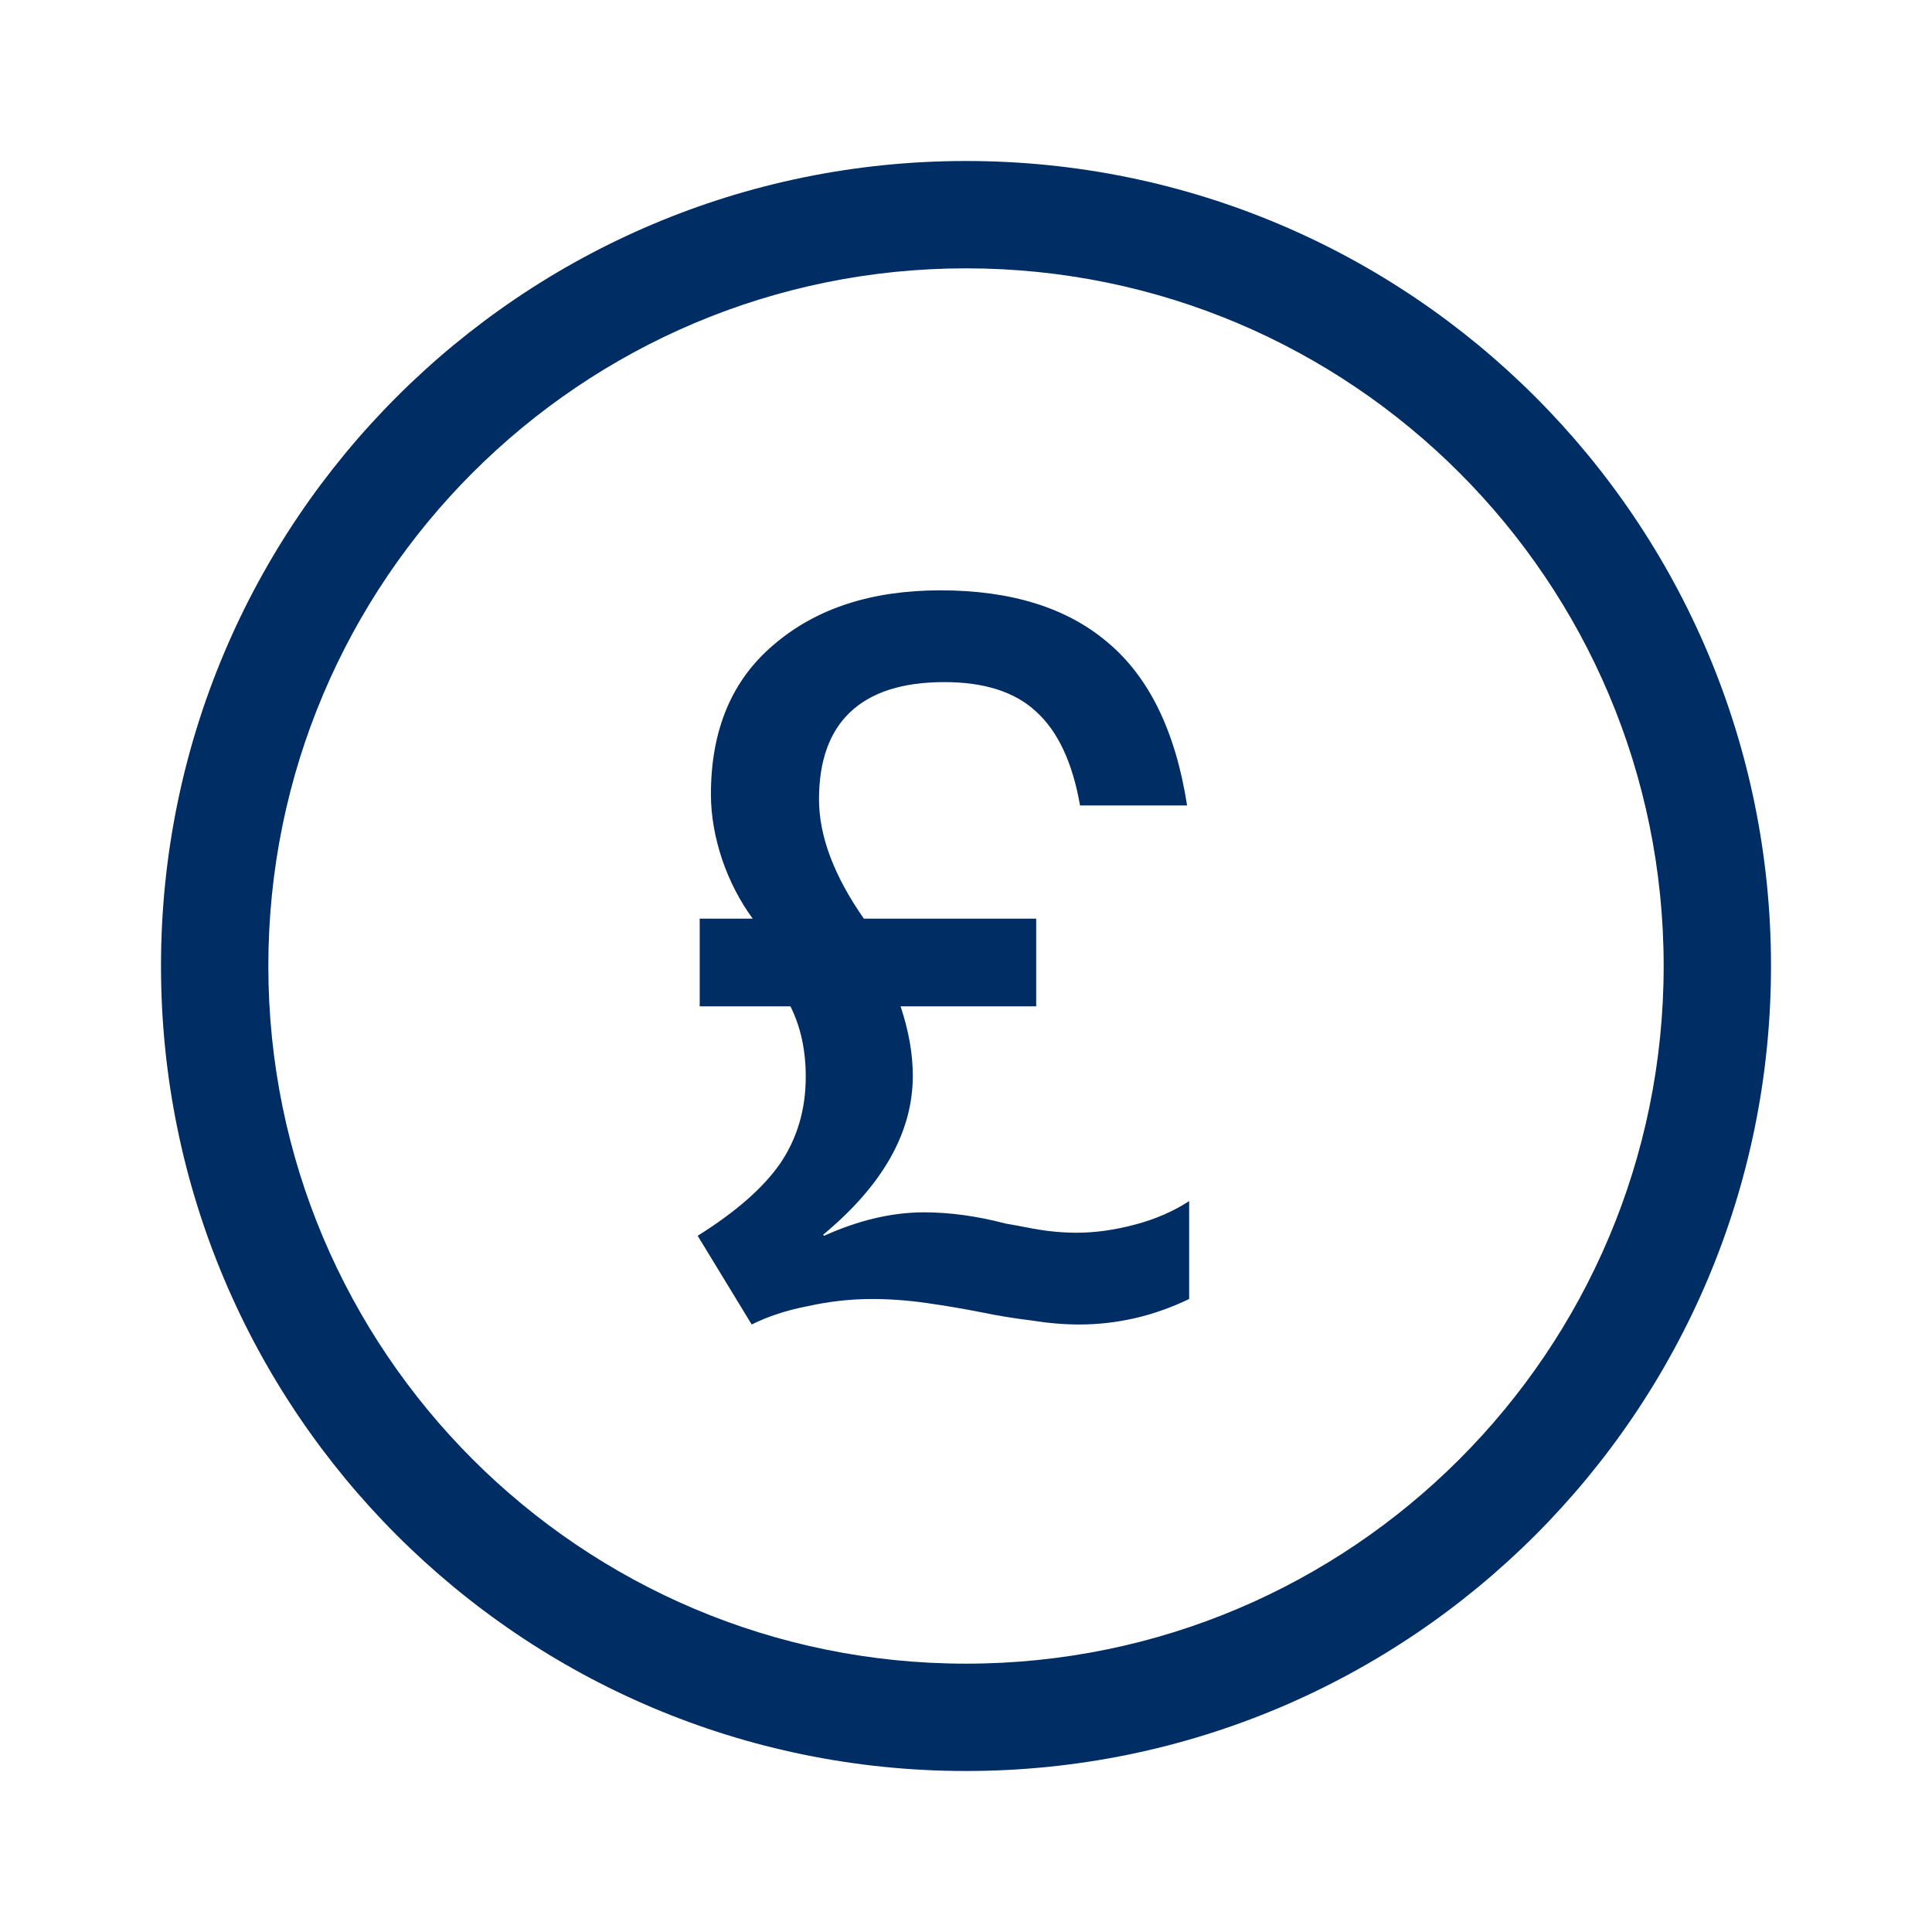 <svg width="36" height="36" viewBox="0 0 36 36" fill="none" xmlns="http://www.w3.org/2000/svg">
<path fill-rule="evenodd" clip-rule="evenodd" d="M18 3C26.284 3 33 9.716 33 18C33 26.284 26.284 33 18 33C9.716 33 3 26.284 3 18C3 9.716 9.716 3 18 3ZM18 5C10.82 5 5 10.82 5 18C5 25.18 10.82 31 18 31C25.18 31 31 25.18 31 18C31 10.82 25.18 5 18 5Z" fill="#002D63"/>
<path d="M13 23.027C13.709 22.584 14.222 22.134 14.539 21.678C14.856 21.209 15.014 20.671 15.014 20.063C15.014 19.569 14.919 19.132 14.729 18.752H13.038V17.118H14.026C13.785 16.789 13.595 16.421 13.456 16.016C13.317 15.598 13.247 15.193 13.247 14.8C13.247 13.597 13.64 12.666 14.425 12.007C15.21 11.336 16.243 11 17.522 11C18.839 11 19.878 11.323 20.638 11.969C21.411 12.615 21.905 13.628 22.12 15.009H20.125C19.986 14.211 19.713 13.628 19.308 13.261C18.915 12.894 18.345 12.71 17.598 12.71C16.813 12.71 16.224 12.9 15.831 13.28C15.451 13.647 15.261 14.186 15.261 14.895C15.261 15.579 15.54 16.32 16.097 17.118H19.308V18.752H16.781C16.933 19.208 17.009 19.639 17.009 20.044C17.009 21.095 16.452 22.083 15.337 23.008L15.356 23.027C16.002 22.736 16.623 22.59 17.218 22.59C17.699 22.59 18.206 22.66 18.738 22.799C18.814 22.812 18.985 22.843 19.251 22.894C19.53 22.945 19.802 22.97 20.068 22.97C20.41 22.97 20.771 22.919 21.151 22.818C21.531 22.717 21.867 22.571 22.158 22.381V24.205C21.499 24.522 20.815 24.68 20.106 24.68C19.827 24.68 19.53 24.655 19.213 24.604C18.896 24.566 18.586 24.515 18.282 24.452C17.965 24.389 17.63 24.332 17.275 24.281C16.92 24.23 16.578 24.205 16.249 24.205C15.856 24.205 15.457 24.249 15.052 24.338C14.659 24.414 14.311 24.528 14.007 24.68L13 23.027Z" fill="#002D63"/>
</svg>
